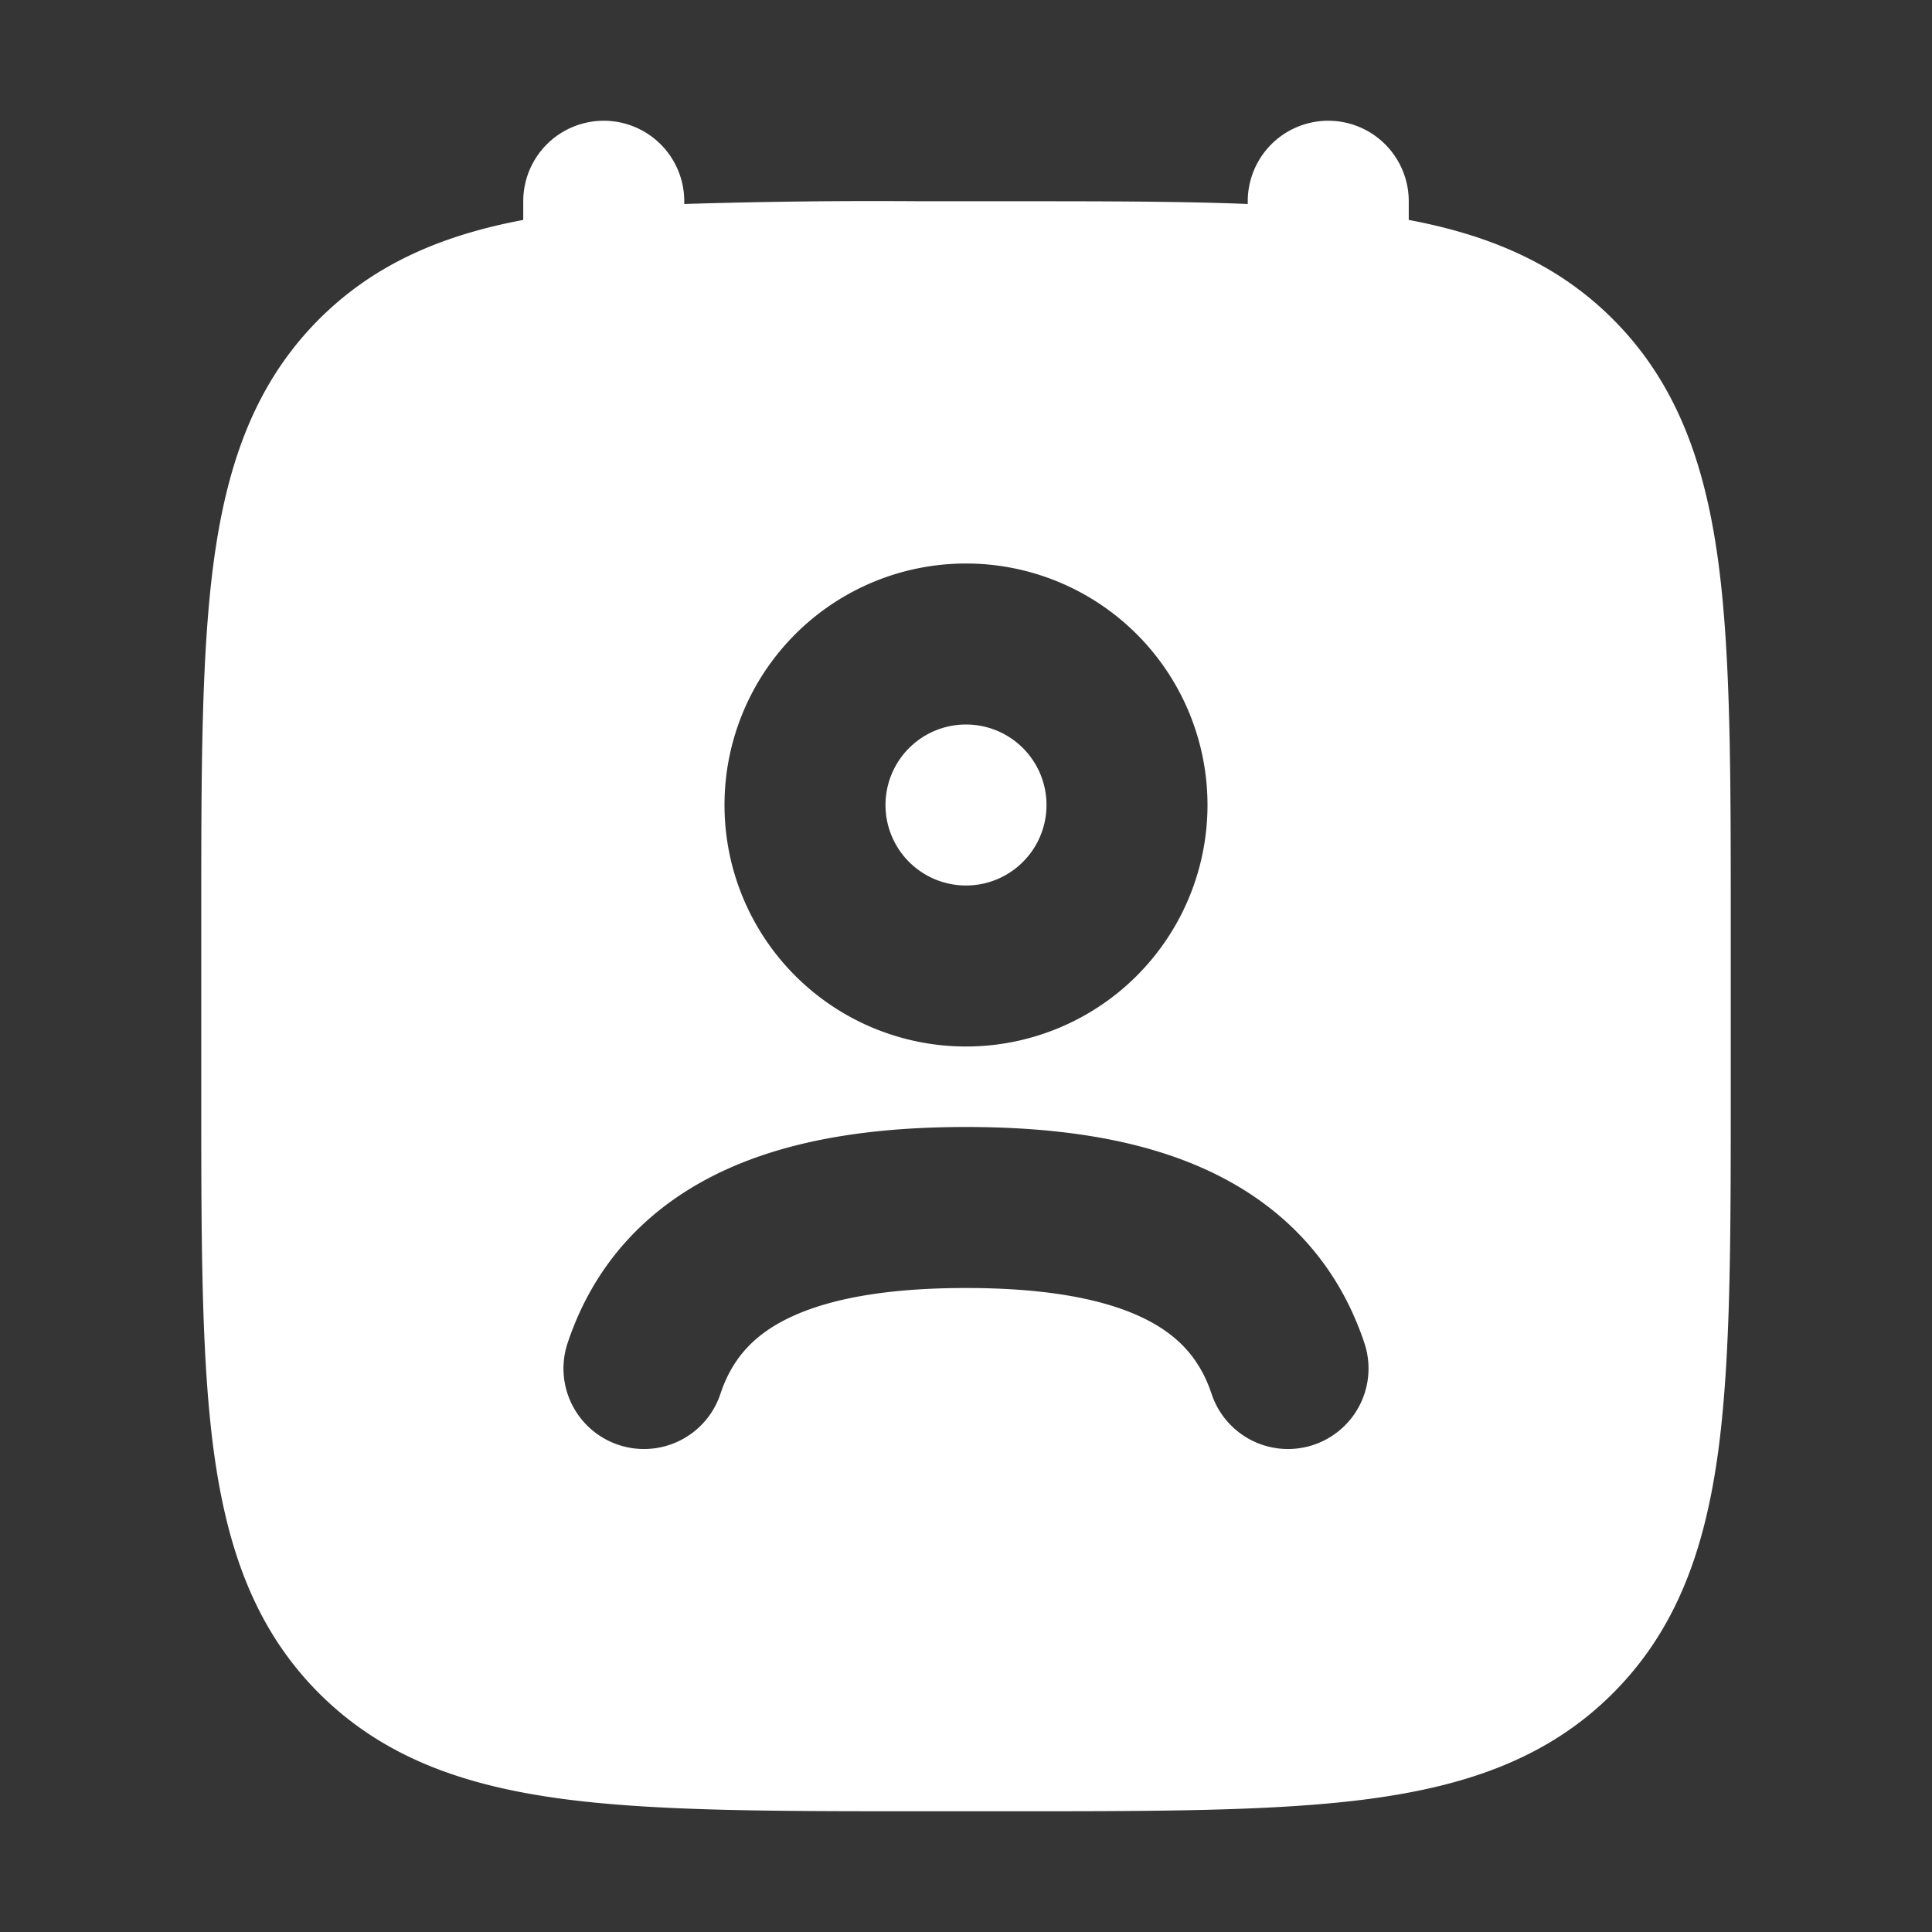 <svg xmlns="http://www.w3.org/2000/svg" width="24" height="24" fill="none"><rect width="100%" height="100%" fill="#333333" stroke="none"/><path fill="#fff" fill-opacity=".01" d="M24 0v24H0V0z"/><path fill="#FFFFFF" fill-rule="evenodd" d="M7.5 1.5a1 1 0 0 1 1 1v.034a76.428 76.428 0 0 1 2.927-.034h1.146c1.102 0 2.075 0 2.927.034V2.5a1 1 0 1 1 2 0v.232c.993.187 1.842.539 2.535 1.232.803.803 1.148 1.814 1.31 3.014.155 1.156.155 2.625.155 4.449v2.146c0 1.824 0 3.293-.155 4.45-.162 1.2-.507 2.21-1.31 3.012-.802.803-1.812 1.148-3.013 1.31-1.156.155-2.625.155-4.449.155h-1.146c-1.824 0-3.293 0-4.45-.155-1.2-.162-2.21-.507-3.013-1.31-.802-.802-1.147-1.812-1.309-3.013-.155-1.156-.155-2.625-.155-4.449v-2.146c0-1.824 0-3.293.155-4.45.162-1.2.507-2.21 1.31-3.013.693-.693 1.542-1.045 2.535-1.232V2.5a1 1 0 0 1 1-1M12 9a1 1 0 1 0 0 2 1 1 0 0 0 0-2m-3 1a3 3 0 1 1 6 0 3 3 0 0 1-6 0m.851 6.348c-.463.21-.75.51-.902.968a1 1 0 1 1-1.898-.632c.348-1.043 1.06-1.742 1.973-2.157C9.897 14.13 10.935 14 12 14s2.103.13 2.976.527c.912.415 1.625 1.114 1.973 2.157a1 1 0 0 1-1.898.632c-.152-.457-.44-.758-.902-.968C13.647 16.12 12.935 16 12 16s-1.647.12-2.149.348" clip-rule="evenodd"/></svg>